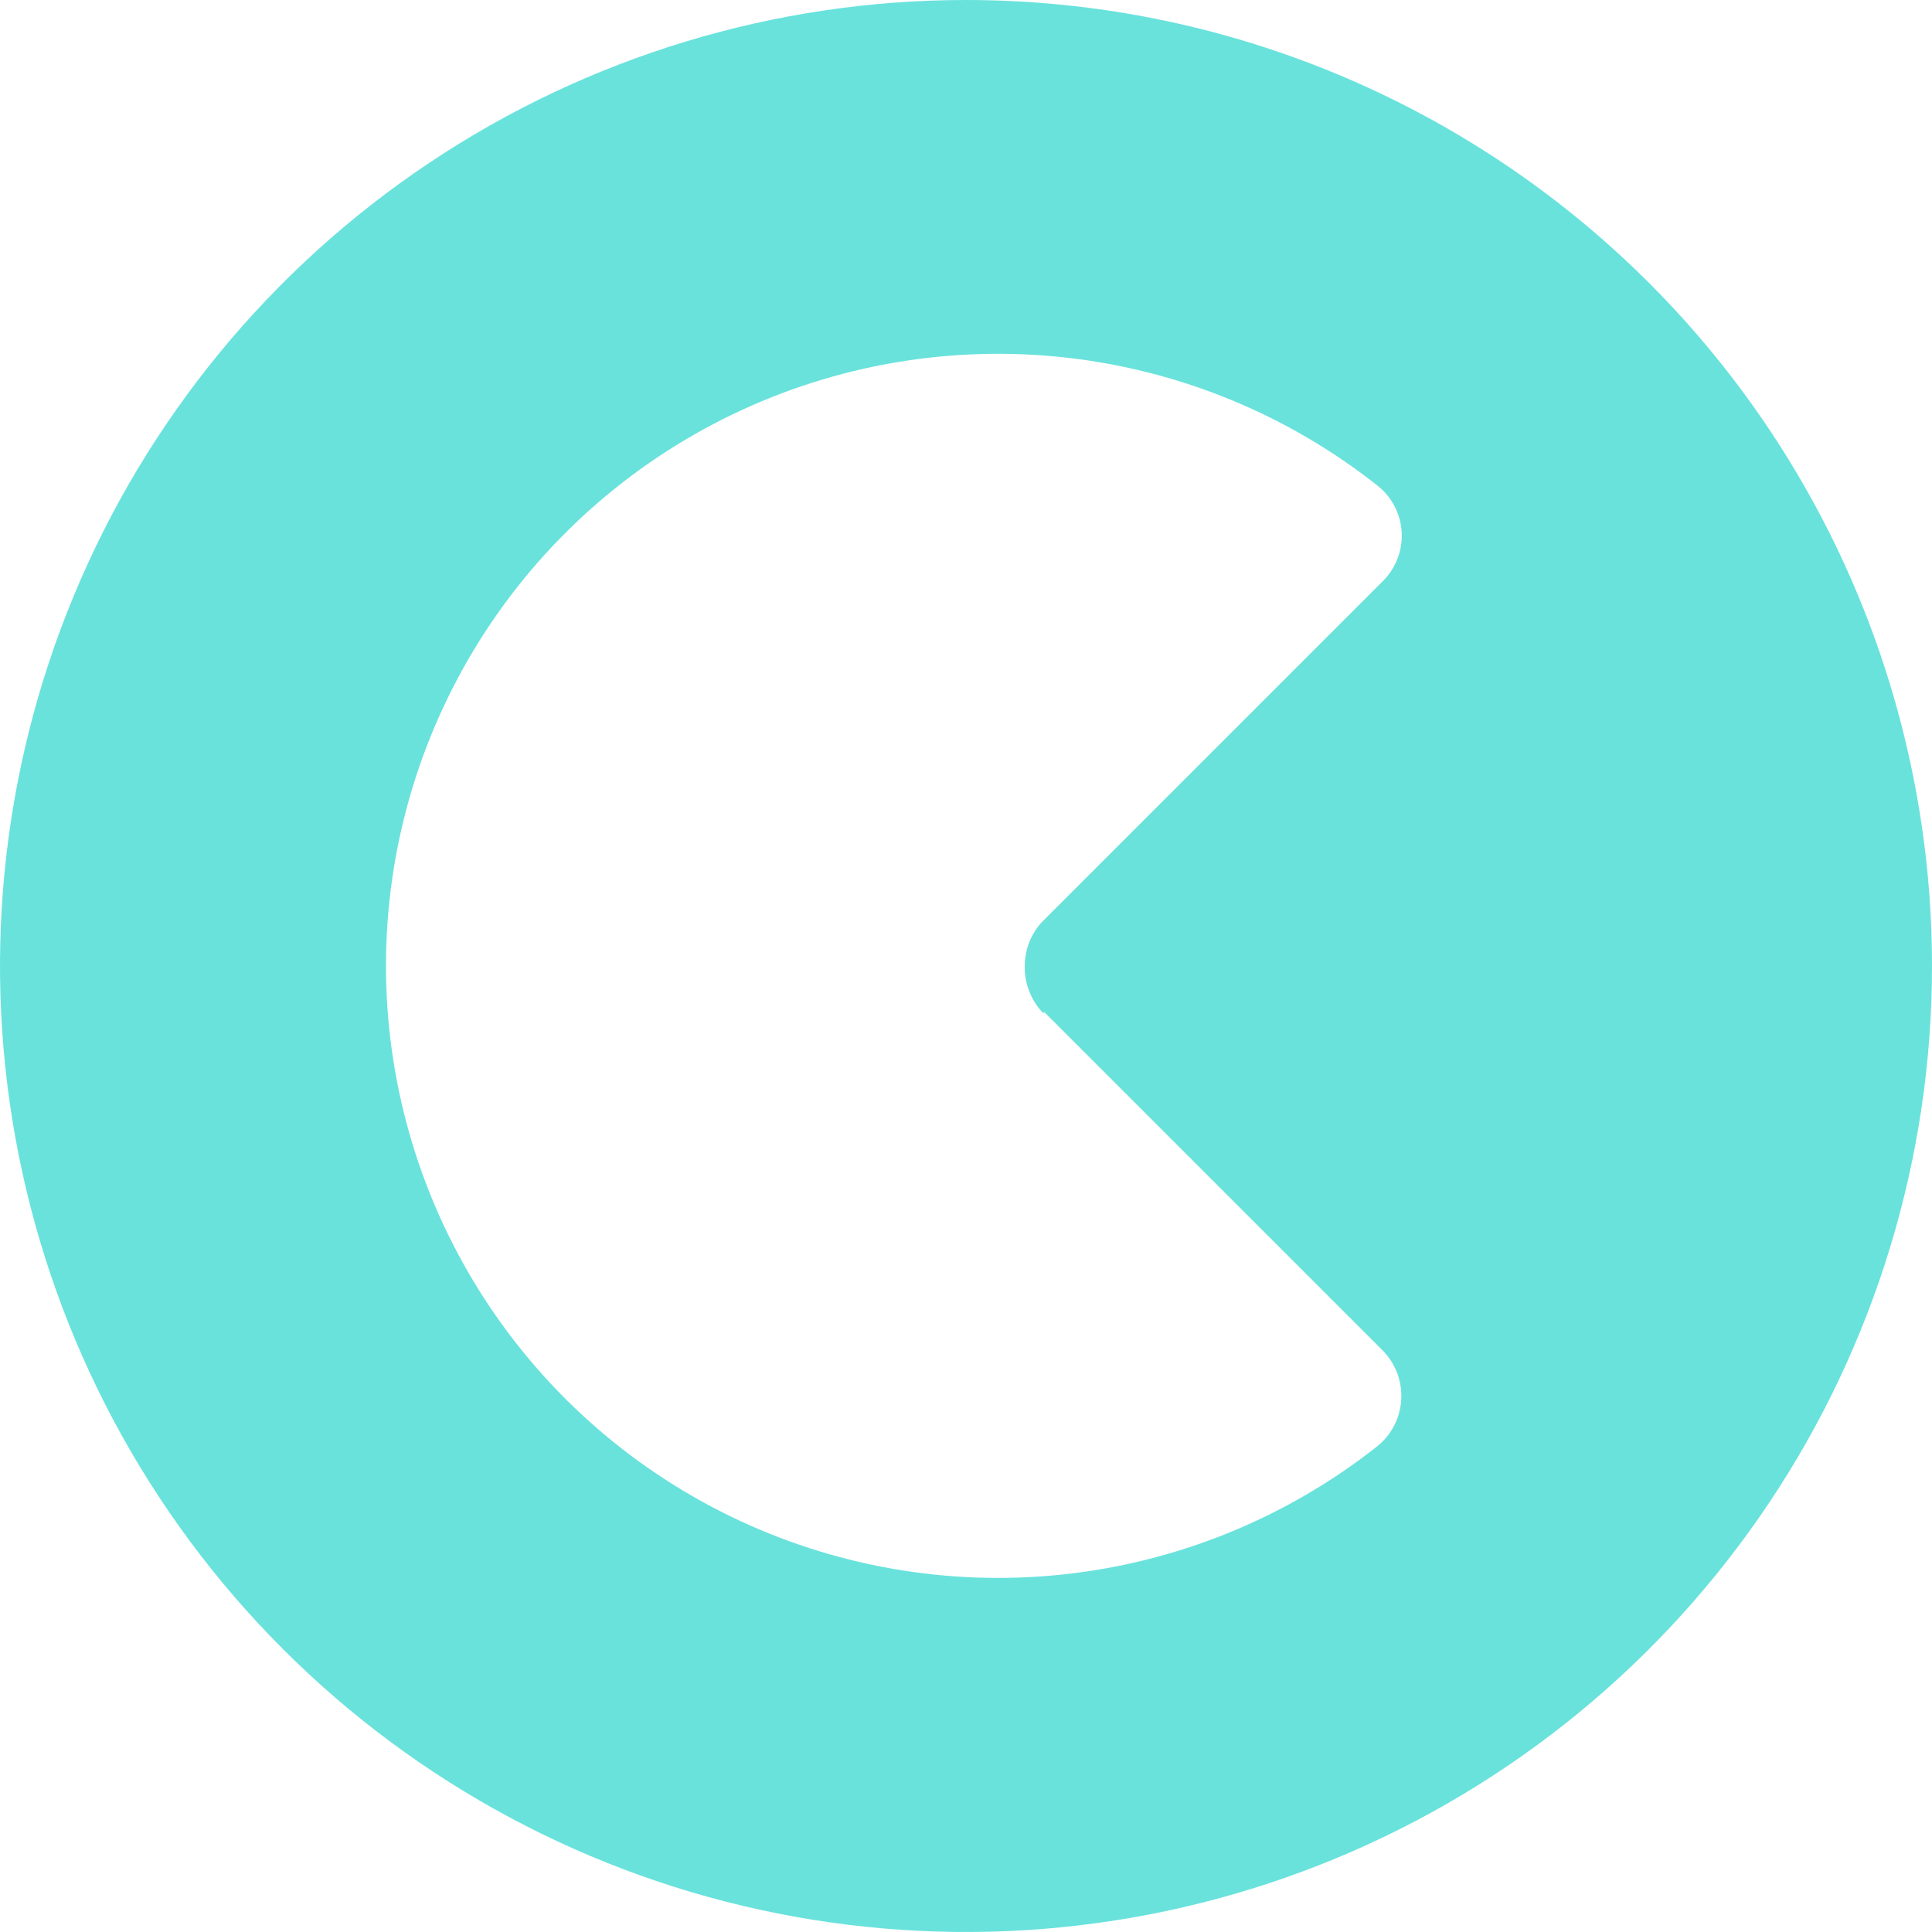 <svg width="250" height="250" viewBox="0 0 250 250" fill="none" xmlns="http://www.w3.org/2000/svg">
<g clip-path="url(#clip0_36_6085)">
<path d="M135.067 130.9L178.9 174.733C179.738 175.576 180.387 176.587 180.804 177.701C181.22 178.814 181.395 180.003 181.316 181.188C181.237 182.374 180.907 183.53 180.346 184.578C179.786 185.626 179.009 186.542 178.067 187.267C166.369 196.454 152.32 202.162 137.529 203.737C122.738 205.311 107.803 202.688 94.433 196.169C81.063 189.649 69.799 179.496 61.932 166.873C54.064 154.249 49.911 139.665 49.947 124.791C49.982 109.916 54.206 95.352 62.135 82.767C70.063 70.181 81.376 60.083 94.777 53.628C108.178 47.173 123.126 44.622 137.909 46.268C152.692 47.914 166.713 53.689 178.367 62.933C179.264 63.67 179.997 64.588 180.516 65.628C181.035 66.667 181.33 67.804 181.38 68.964C181.43 70.125 181.235 71.283 180.808 72.363C180.381 73.443 179.731 74.421 178.9 75.233L135.033 119.1C134.262 119.873 133.651 120.791 133.233 121.8C132.809 122.86 132.594 123.992 132.6 125.133C132.587 126.279 132.814 127.414 133.267 128.467C133.676 129.48 134.289 130.399 135.067 131.167V130.9ZM125 0C100.277 0 76.11 7.331 55.554 21.066C34.998 34.801 18.976 54.324 9.515 77.165C0.054 100.005 -2.421 125.139 2.402 149.386C7.225 173.634 19.13 195.907 36.612 213.388C54.093 230.87 76.366 242.775 100.614 247.598C124.861 252.421 149.995 249.946 172.835 240.485C195.676 231.024 215.199 215.002 228.934 194.446C242.669 173.89 250 149.723 250 125C250 91.848 236.83 60.054 213.388 36.612C189.946 13.17 158.152 0 125 0V0Z" fill="#69E2DC"/>
</g>
<defs>
<clipPath id="clip0_36_6085">
<rect width="250" height="250" fill="white"/>
</clipPath>
</defs>
</svg>
